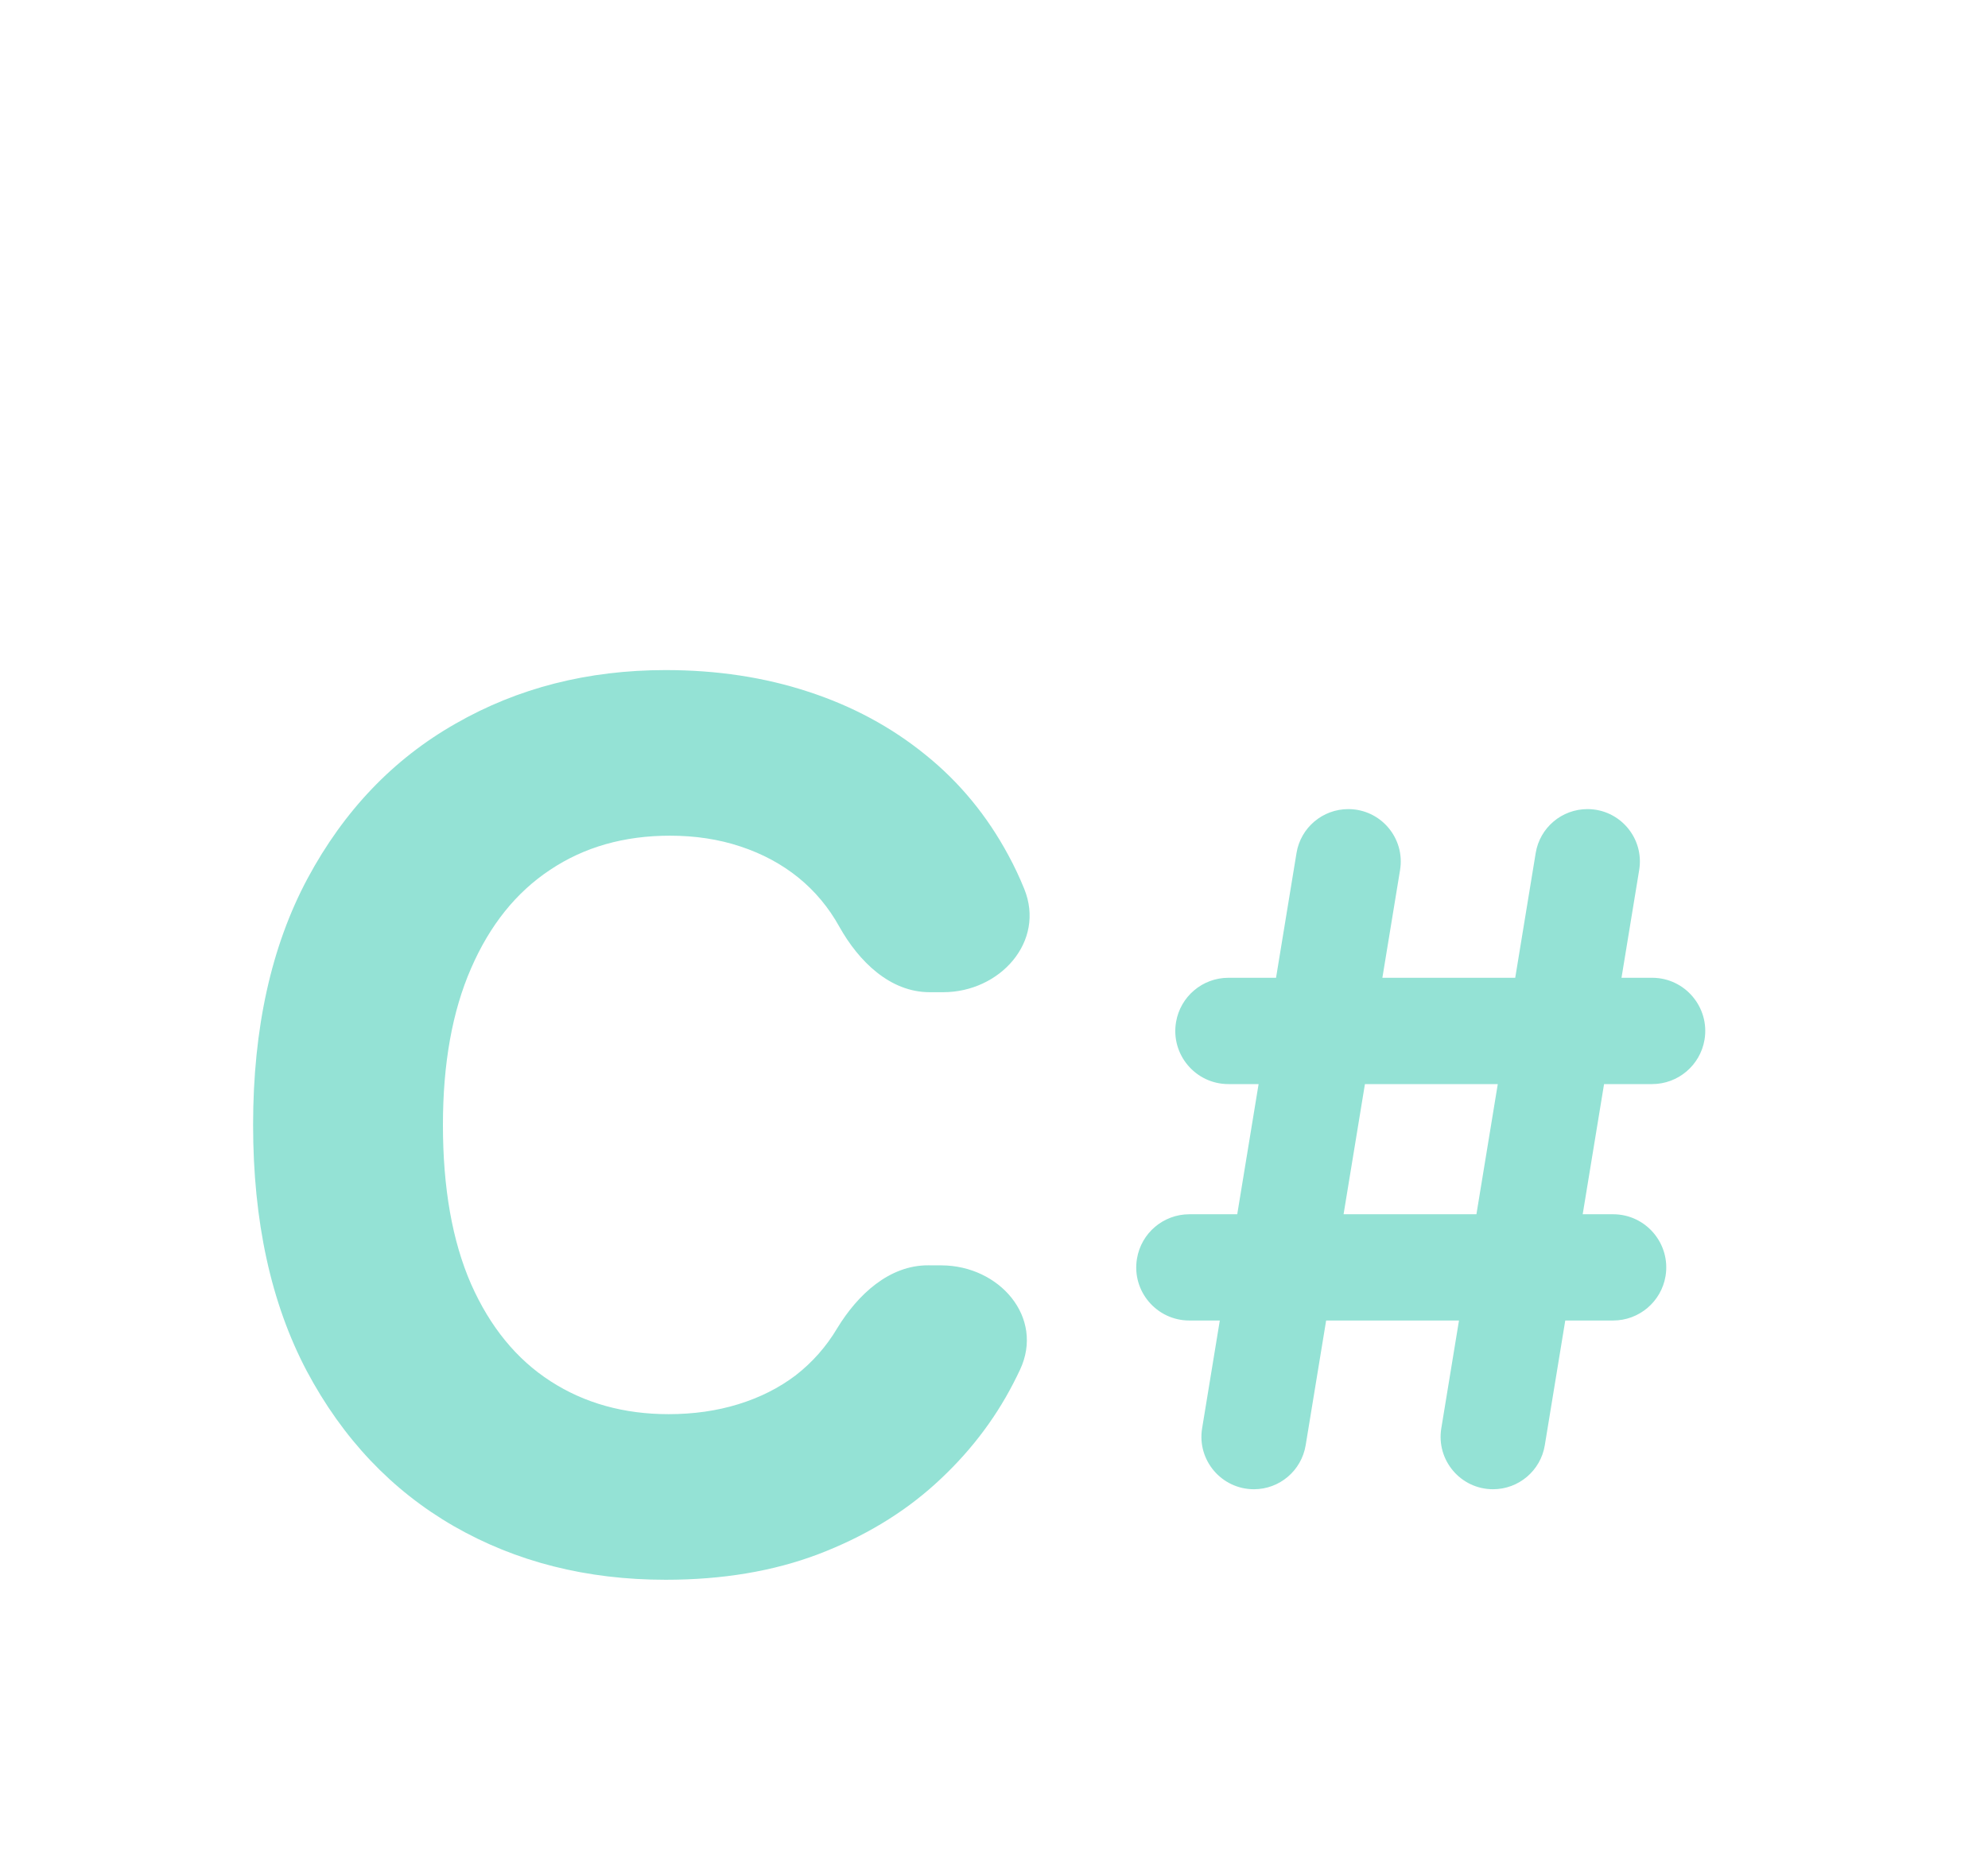 <svg width="35" height="33" viewBox="0 0 35 33" fill="none" xmlns="http://www.w3.org/2000/svg">
<g filter="url(#filter0_d_2_322)">
<path d="M18.032 11.651C18.41 12.578 17.606 13.471 16.605 13.471H16.367C15.67 13.471 15.12 12.929 14.779 12.321C14.591 11.981 14.35 11.692 14.056 11.453C13.761 11.215 13.421 11.032 13.036 10.905C12.655 10.778 12.241 10.715 11.795 10.715C10.988 10.715 10.285 10.915 9.686 11.316C9.087 11.712 8.623 12.291 8.293 13.052C7.963 13.808 7.798 14.727 7.798 15.808C7.798 16.919 7.963 17.853 8.293 18.609C8.628 19.366 9.095 19.936 9.694 20.322C10.292 20.708 10.985 20.901 11.772 20.901C12.213 20.901 12.622 20.842 12.998 20.726C13.378 20.609 13.716 20.439 14.01 20.216C14.304 19.987 14.548 19.711 14.741 19.386C15.1 18.797 15.654 18.277 16.344 18.28L16.577 18.281C17.594 18.285 18.39 19.195 17.959 20.117C17.921 20.198 17.881 20.279 17.839 20.36C17.499 21.02 17.04 21.611 16.461 22.134C15.888 22.652 15.203 23.063 14.406 23.367C13.614 23.667 12.719 23.817 11.719 23.817C10.328 23.817 9.085 23.502 7.988 22.872C6.897 22.243 6.034 21.332 5.4 20.14C4.771 18.947 4.456 17.503 4.456 15.808C4.456 14.108 4.776 12.661 5.415 11.468C6.055 10.276 6.922 9.367 8.019 8.743C9.115 8.114 10.348 7.799 11.719 7.799C12.622 7.799 13.459 7.926 14.231 8.18C15.007 8.433 15.695 8.804 16.294 9.291C16.893 9.773 17.38 10.365 17.756 11.065C17.858 11.253 17.95 11.448 18.032 11.651Z" fill="#94E2D5"/>
<path d="M26.286 22.223C25.716 22.223 25.283 21.712 25.375 21.15L27.037 11.02C27.11 10.574 27.496 10.247 27.948 10.247V10.247C28.517 10.247 28.951 10.757 28.859 11.319L27.197 21.449C27.124 21.895 26.738 22.223 26.286 22.223V22.223ZM20.94 19.252C20.362 19.252 19.922 18.734 20.017 18.164V18.164C20.091 17.712 20.482 17.381 20.94 17.381H28.4C28.977 17.381 29.417 17.9 29.323 18.47V18.47C29.248 18.921 28.857 19.252 28.4 19.252H20.94ZM22.076 22.223C21.506 22.223 21.072 21.712 21.164 21.15L22.826 11.02C22.899 10.574 23.285 10.247 23.737 10.247V10.247C24.307 10.247 24.741 10.757 24.649 11.319L22.987 21.449C22.913 21.895 22.528 22.223 22.076 22.223V22.223ZM21.627 15.089C21.048 15.089 20.608 14.568 20.705 13.997V13.997C20.781 13.547 21.171 13.217 21.627 13.217H29.086C29.665 13.217 30.105 13.738 30.009 14.309V14.309C29.933 14.759 29.543 15.089 29.086 15.089H21.627Z" fill="#94E2D5"/>
</g>
<defs>
<filter id="filter0_d_2_322" x="-2.964" y="0.156" width="40.157" height="40.157" filterUnits="userSpaceOnUse" color-interpolation-filters="sRGB">
<feFlood flood-opacity="0" result="BackgroundImageFix"/>
<feColorMatrix in="SourceAlpha" type="matrix" values="0 0 0 0 0 0 0 0 0 0 0 0 0 0 0 0 0 0 127 0" result="hardAlpha"/>
<feOffset dy="4"/>
<feGaussianBlur stdDeviation="2"/>
<feComposite in2="hardAlpha" operator="out"/>
<feColorMatrix type="matrix" values="0 0 0 0 0 0 0 0 0 0 0 0 0 0 0 0 0 0 0.25 0"/>
<feBlend mode="normal" in2="BackgroundImageFix" result="effect1_dropShadow_2_322"/>
<feBlend mode="normal" in="SourceGraphic" in2="effect1_dropShadow_2_322" result="shape"/>
</filter>
</defs>
</svg>
